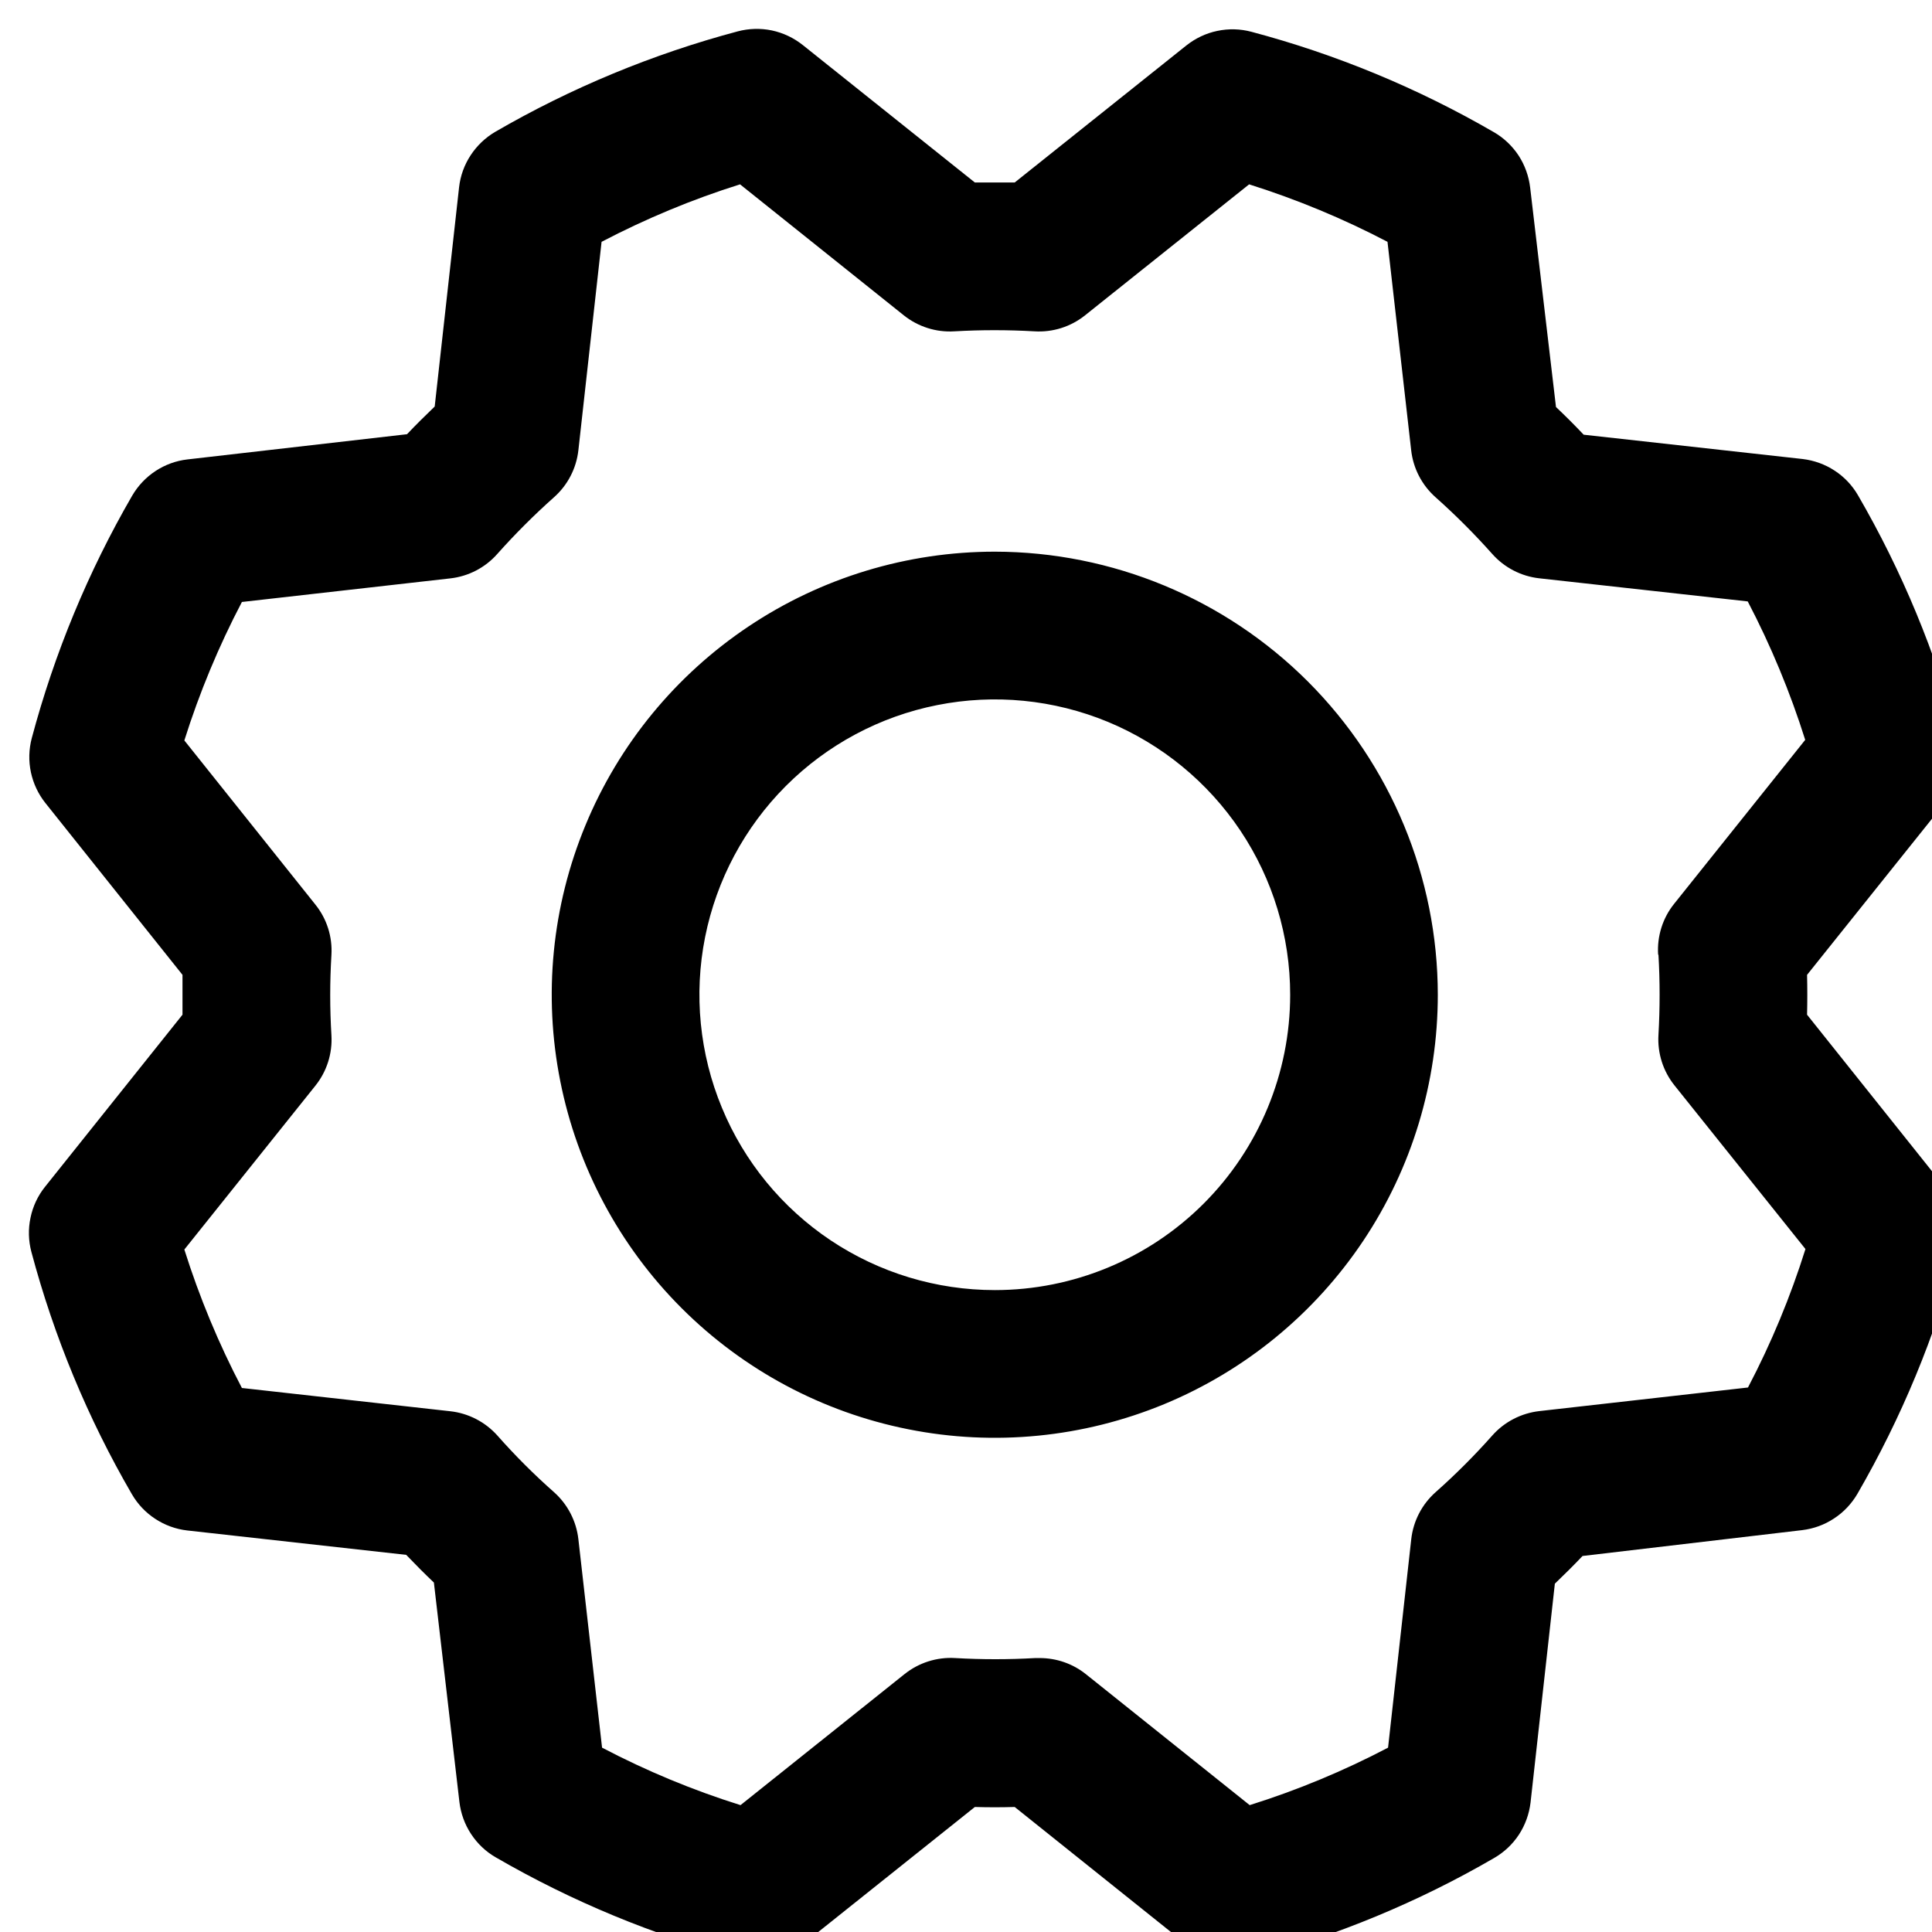 <svg width="24" height="24" viewBox="0 0 24 24" fill="none" xmlns="http://www.w3.org/2000/svg">
<path d="M12.358 6.853C11.269 6.853 10.205 7.176 9.3 7.781C8.395 8.386 7.689 9.245 7.273 10.251C6.856 11.257 6.747 12.363 6.96 13.431C7.172 14.498 7.696 15.479 8.466 16.249C9.236 17.019 10.216 17.543 11.284 17.755C12.351 17.968 13.458 17.858 14.464 17.442C15.47 17.025 16.329 16.32 16.934 15.415C17.539 14.51 17.861 13.446 17.861 12.357C17.86 10.898 17.279 9.499 16.248 8.467C15.216 7.435 13.817 6.855 12.358 6.853ZM12.358 16.026C11.632 16.026 10.923 15.811 10.319 15.408C9.716 15.005 9.245 14.432 8.968 13.761C8.69 13.091 8.617 12.353 8.759 11.641C8.901 10.93 9.25 10.276 9.763 9.763C10.276 9.25 10.93 8.9 11.642 8.759C12.354 8.617 13.091 8.69 13.762 8.967C14.432 9.245 15.005 9.715 15.409 10.319C15.812 10.922 16.027 11.632 16.027 12.357C16.027 13.33 15.64 14.264 14.952 14.952C14.264 15.64 13.331 16.026 12.358 16.026ZM22.448 12.605C22.452 12.44 22.452 12.275 22.448 12.11L24.159 9.972C24.248 9.86 24.31 9.728 24.34 9.588C24.369 9.447 24.365 9.302 24.328 9.163C24.048 8.109 23.628 7.096 23.081 6.153C23.009 6.029 22.91 5.924 22.79 5.846C22.671 5.768 22.535 5.719 22.393 5.702L19.673 5.4C19.56 5.28 19.445 5.166 19.329 5.056L19.008 2.329C18.991 2.187 18.942 2.051 18.864 1.931C18.785 1.812 18.68 1.712 18.556 1.641C17.612 1.094 16.6 0.675 15.546 0.395C15.408 0.358 15.262 0.354 15.121 0.384C14.981 0.413 14.849 0.476 14.737 0.565L12.605 2.267H12.11L9.973 0.56C9.86 0.47 9.729 0.408 9.588 0.378C9.448 0.349 9.302 0.353 9.163 0.39C8.109 0.671 7.097 1.09 6.153 1.637C6.03 1.709 5.925 1.809 5.847 1.928C5.768 2.048 5.719 2.184 5.703 2.325L5.4 5.05C5.281 5.164 5.166 5.278 5.056 5.394L2.329 5.707C2.187 5.723 2.051 5.773 1.932 5.851C1.812 5.93 1.713 6.035 1.641 6.159C1.095 7.102 0.676 8.115 0.395 9.168C0.358 9.307 0.354 9.453 0.384 9.594C0.414 9.734 0.476 9.866 0.566 9.978L2.267 12.11V12.605L0.56 14.742C0.47 14.854 0.408 14.986 0.379 15.127C0.349 15.267 0.353 15.413 0.39 15.552C0.671 16.606 1.09 17.618 1.638 18.561C1.71 18.685 1.809 18.79 1.929 18.868C2.048 18.946 2.184 18.996 2.326 19.012L5.046 19.315C5.16 19.434 5.274 19.549 5.39 19.659L5.707 22.385C5.724 22.527 5.773 22.663 5.852 22.783C5.93 22.902 6.035 23.002 6.159 23.073C7.103 23.62 8.115 24.039 9.169 24.32C9.308 24.357 9.453 24.36 9.594 24.331C9.735 24.301 9.866 24.239 9.978 24.149L12.11 22.447C12.275 22.452 12.44 22.452 12.605 22.447L14.743 24.158C14.855 24.248 14.986 24.31 15.127 24.339C15.268 24.369 15.413 24.365 15.552 24.328C16.606 24.047 17.619 23.628 18.562 23.08C18.685 23.009 18.791 22.909 18.869 22.79C18.947 22.67 18.996 22.534 19.013 22.392L19.315 19.673C19.434 19.559 19.549 19.445 19.659 19.329L22.386 19.008C22.528 18.991 22.664 18.942 22.783 18.863C22.903 18.785 23.002 18.679 23.074 18.556C23.62 17.612 24.04 16.6 24.32 15.546C24.357 15.407 24.361 15.261 24.331 15.121C24.302 14.98 24.239 14.848 24.149 14.736L22.448 12.605ZM20.602 11.86C20.621 12.191 20.621 12.523 20.602 12.855C20.588 13.082 20.659 13.306 20.801 13.483L22.428 15.516C22.242 16.109 22.003 16.685 21.714 17.236L19.123 17.529C18.897 17.555 18.689 17.662 18.538 17.832C18.317 18.081 18.082 18.316 17.834 18.536C17.664 18.687 17.556 18.895 17.531 19.121L17.243 21.71C16.692 21.999 16.117 22.238 15.524 22.424L13.489 20.797C13.327 20.667 13.124 20.597 12.916 20.597H12.861C12.53 20.616 12.197 20.616 11.866 20.597C11.639 20.583 11.415 20.654 11.237 20.796L9.199 22.424C8.605 22.238 8.03 21.999 7.479 21.71L7.185 19.122C7.16 18.896 7.052 18.688 6.883 18.537C6.634 18.317 6.399 18.082 6.179 17.833C6.028 17.664 5.819 17.556 5.594 17.531L3.005 17.242C2.716 16.691 2.477 16.115 2.29 15.522L3.917 13.488C4.06 13.31 4.131 13.086 4.117 12.859C4.097 12.528 4.097 12.196 4.117 11.864C4.131 11.637 4.06 11.413 3.917 11.236L2.29 9.198C2.477 8.605 2.716 8.029 3.005 7.478L5.593 7.185C5.818 7.16 6.027 7.052 6.177 6.882C6.398 6.634 6.633 6.399 6.881 6.178C7.052 6.027 7.16 5.818 7.185 5.592L7.473 3.004C8.024 2.716 8.6 2.476 9.193 2.29L11.227 3.917C11.405 4.059 11.629 4.13 11.855 4.116C12.187 4.097 12.519 4.097 12.851 4.116C13.078 4.13 13.302 4.059 13.479 3.917L15.517 2.29C16.11 2.477 16.686 2.716 17.236 3.004L17.53 5.592C17.555 5.818 17.663 6.026 17.833 6.177C18.081 6.398 18.316 6.633 18.537 6.881C18.688 7.051 18.896 7.159 19.122 7.184L21.711 7.471C21.999 8.022 22.238 8.598 22.425 9.191L20.798 11.226C20.654 11.404 20.583 11.631 20.598 11.86H20.602Z" fill="black"/>
</svg>
